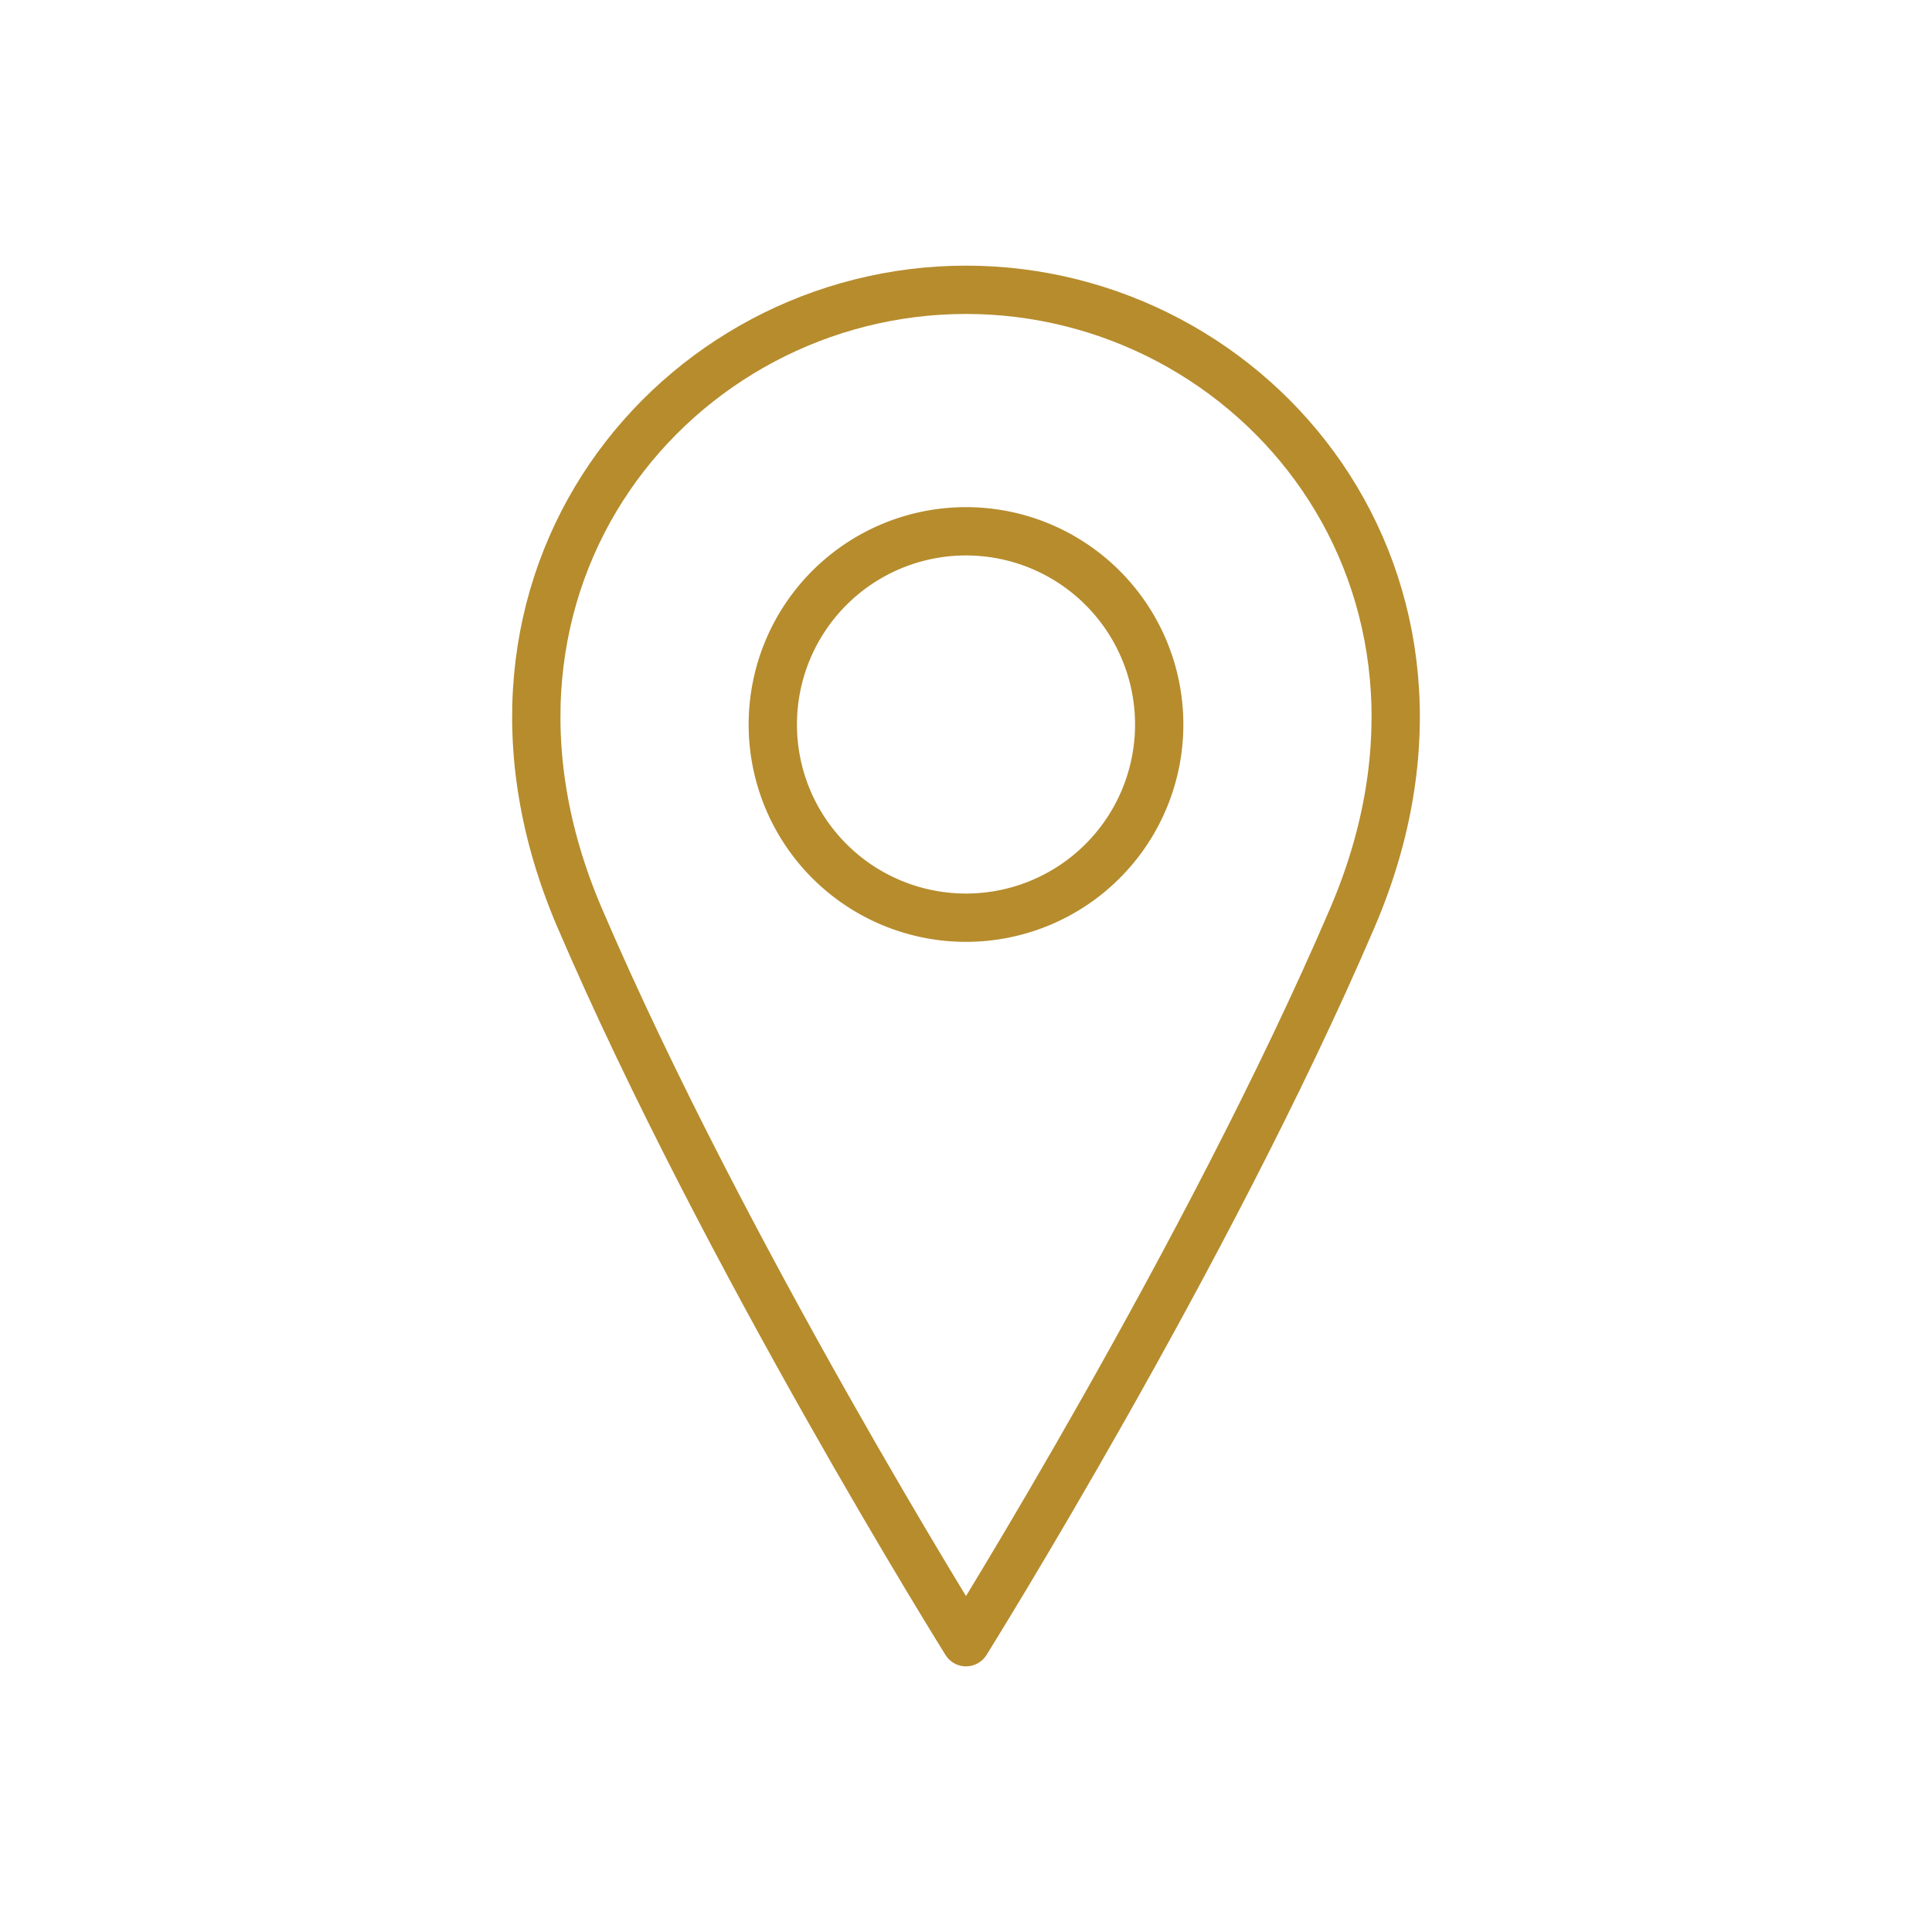 <svg xmlns="http://www.w3.org/2000/svg" width="40" height="40" fill="none"><g stroke="#B68C2D" stroke-linecap="round" stroke-linejoin="round" clip-path="url(#a)"><path d="M20 19a4 4 0 1 0 0-8 4 4 0 0 0 0 8Z"/><path d="M28 19c-3 7-8 15-8 15s-5-8-8-15 2-13 8-13 11 6 8 13Z"/></g><defs><clipPath id="a"><path fill="#fff" d="M10 5h20v30H10z"/></clipPath></defs></svg>
